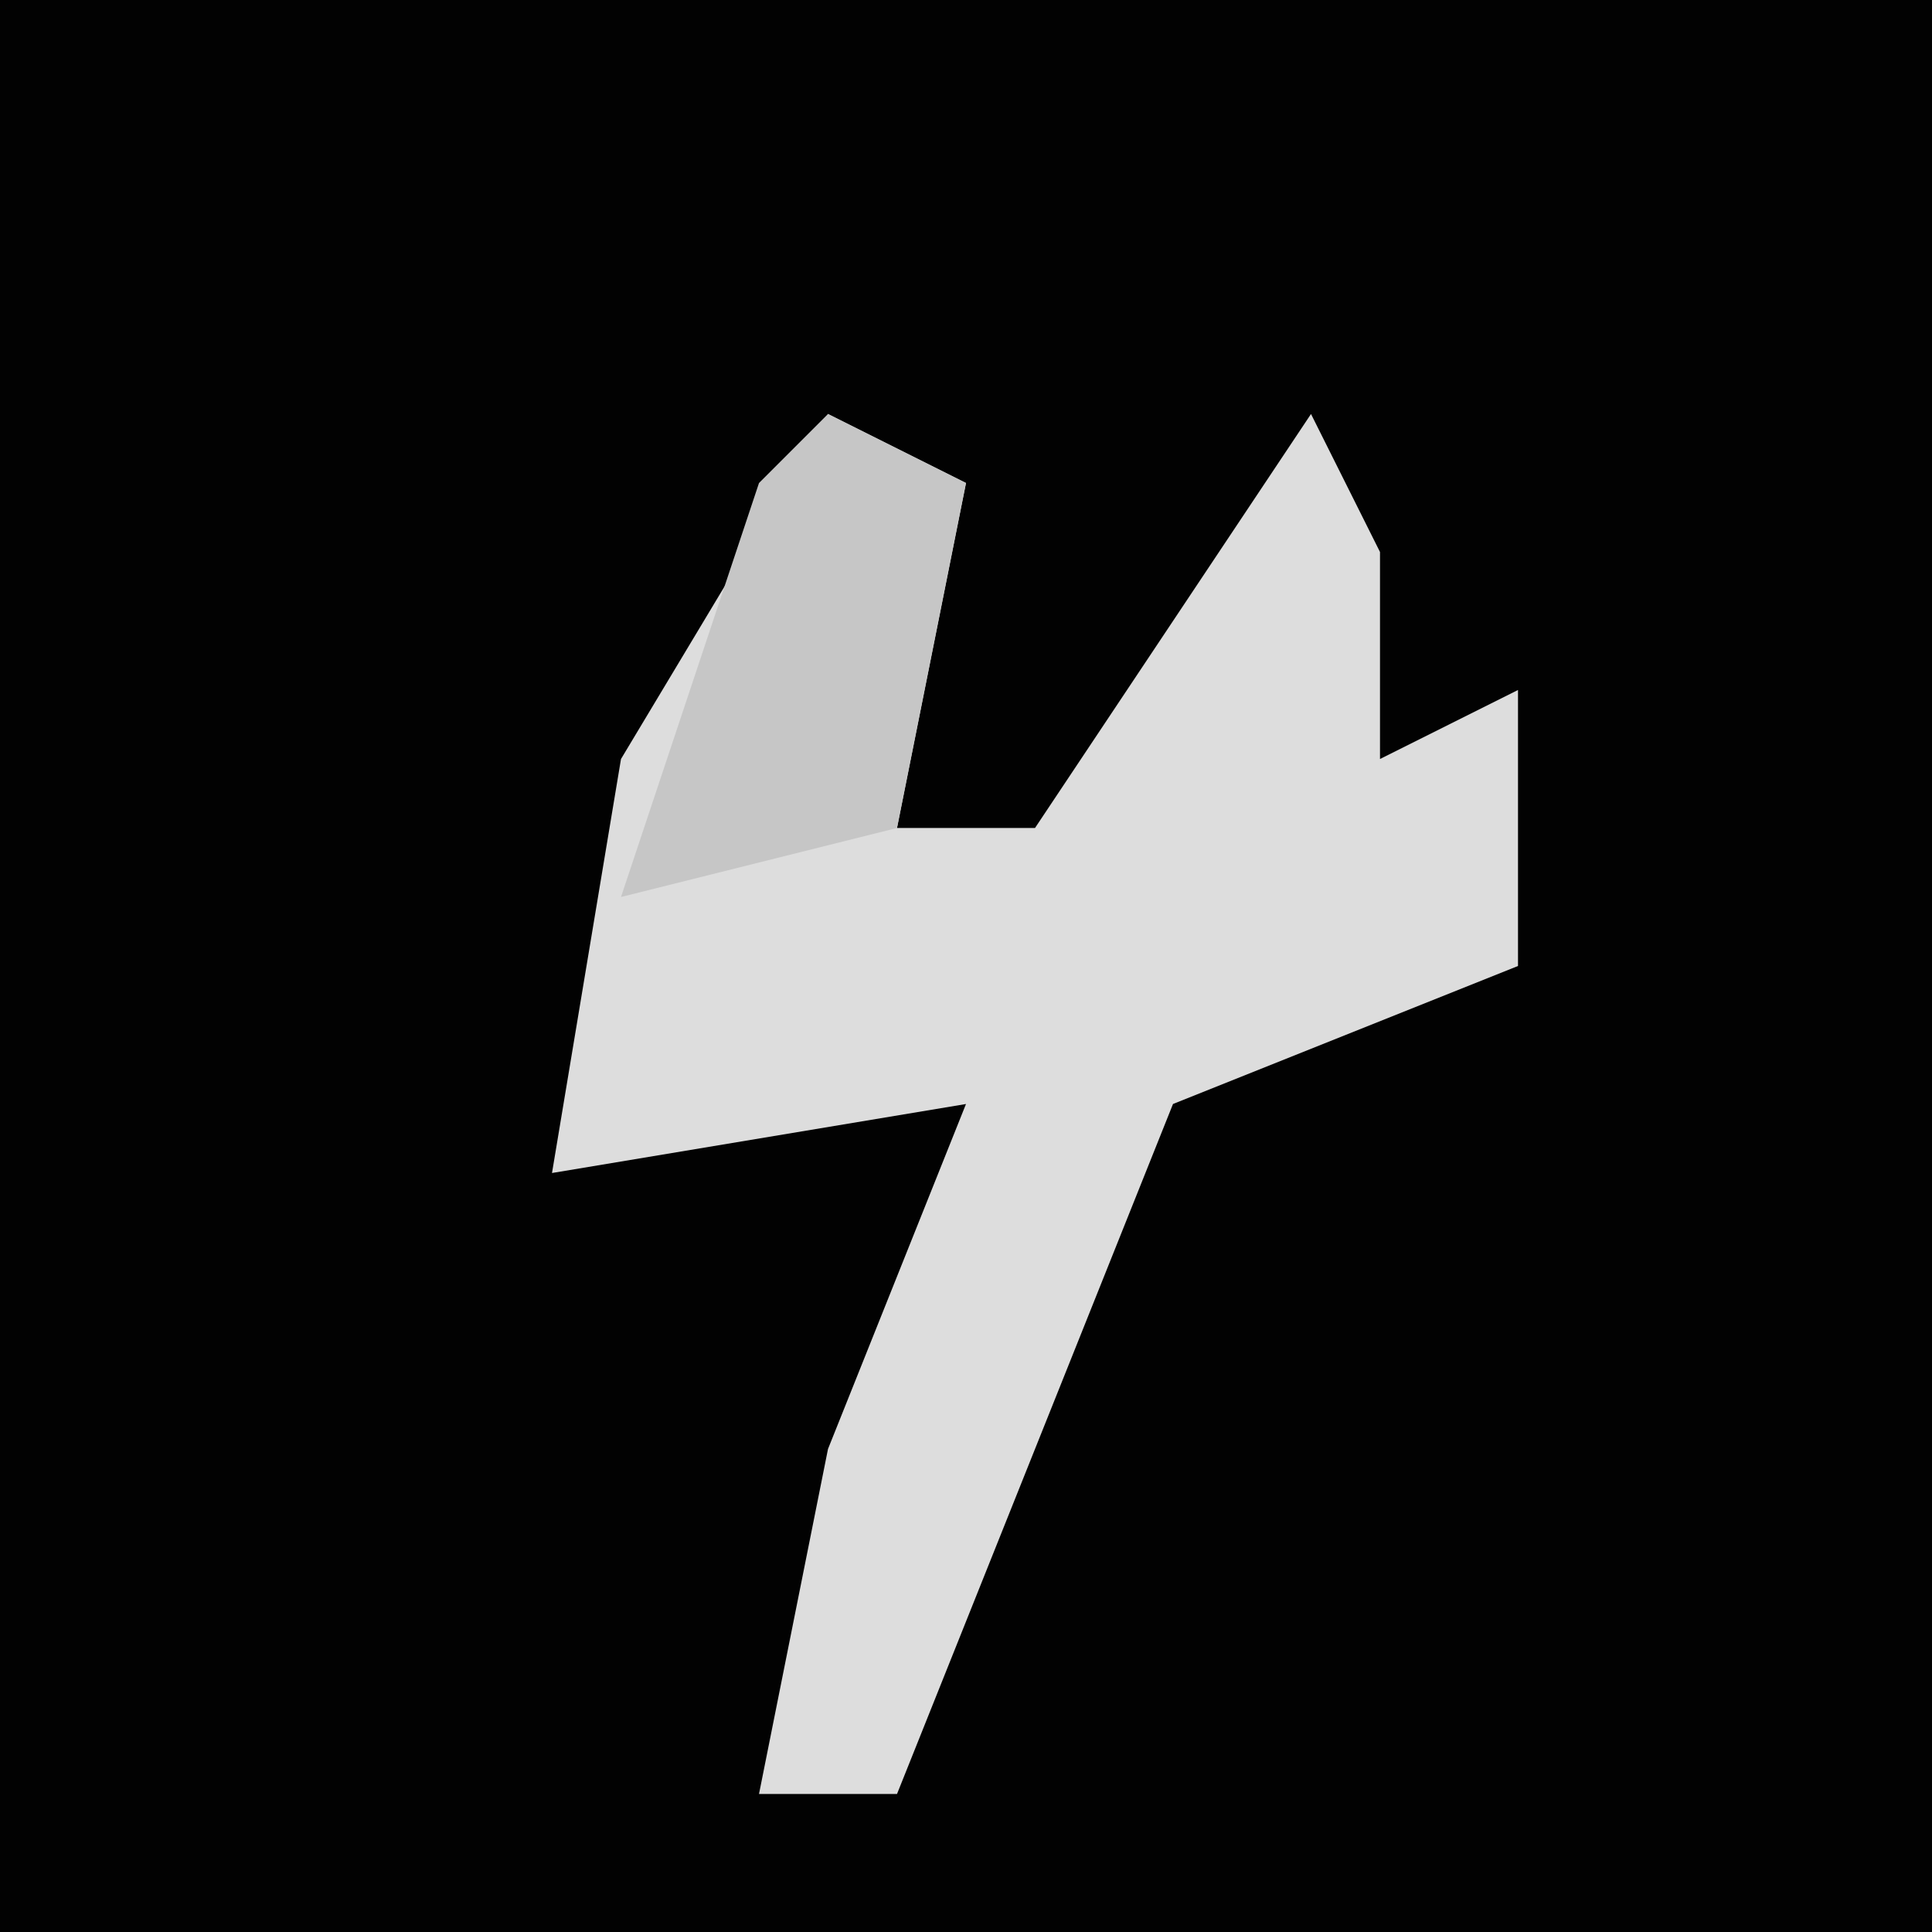 <?xml version="1.0" encoding="UTF-8"?>
<svg version="1.1" xmlns="http://www.w3.org/2000/svg" width="28" height="28">
<path d="M0,0 L28,0 L28,28 L0,28 Z " fill="#020202" transform="translate(0,0)"/>
<path d="M0,0 L2,1 L1,6 L3,6 L7,0 L8,2 L8,5 L10,4 L10,8 L5,10 L1,20 L-1,20 L0,15 L2,10 L-4,11 L-3,5 Z " fill="#DDDDDD" transform="translate(12,6)"/>
<path d="M0,0 L2,1 L1,6 L-3,7 L-1,1 Z " fill="#C6C6C6" transform="translate(12,6)"/>
</svg>

